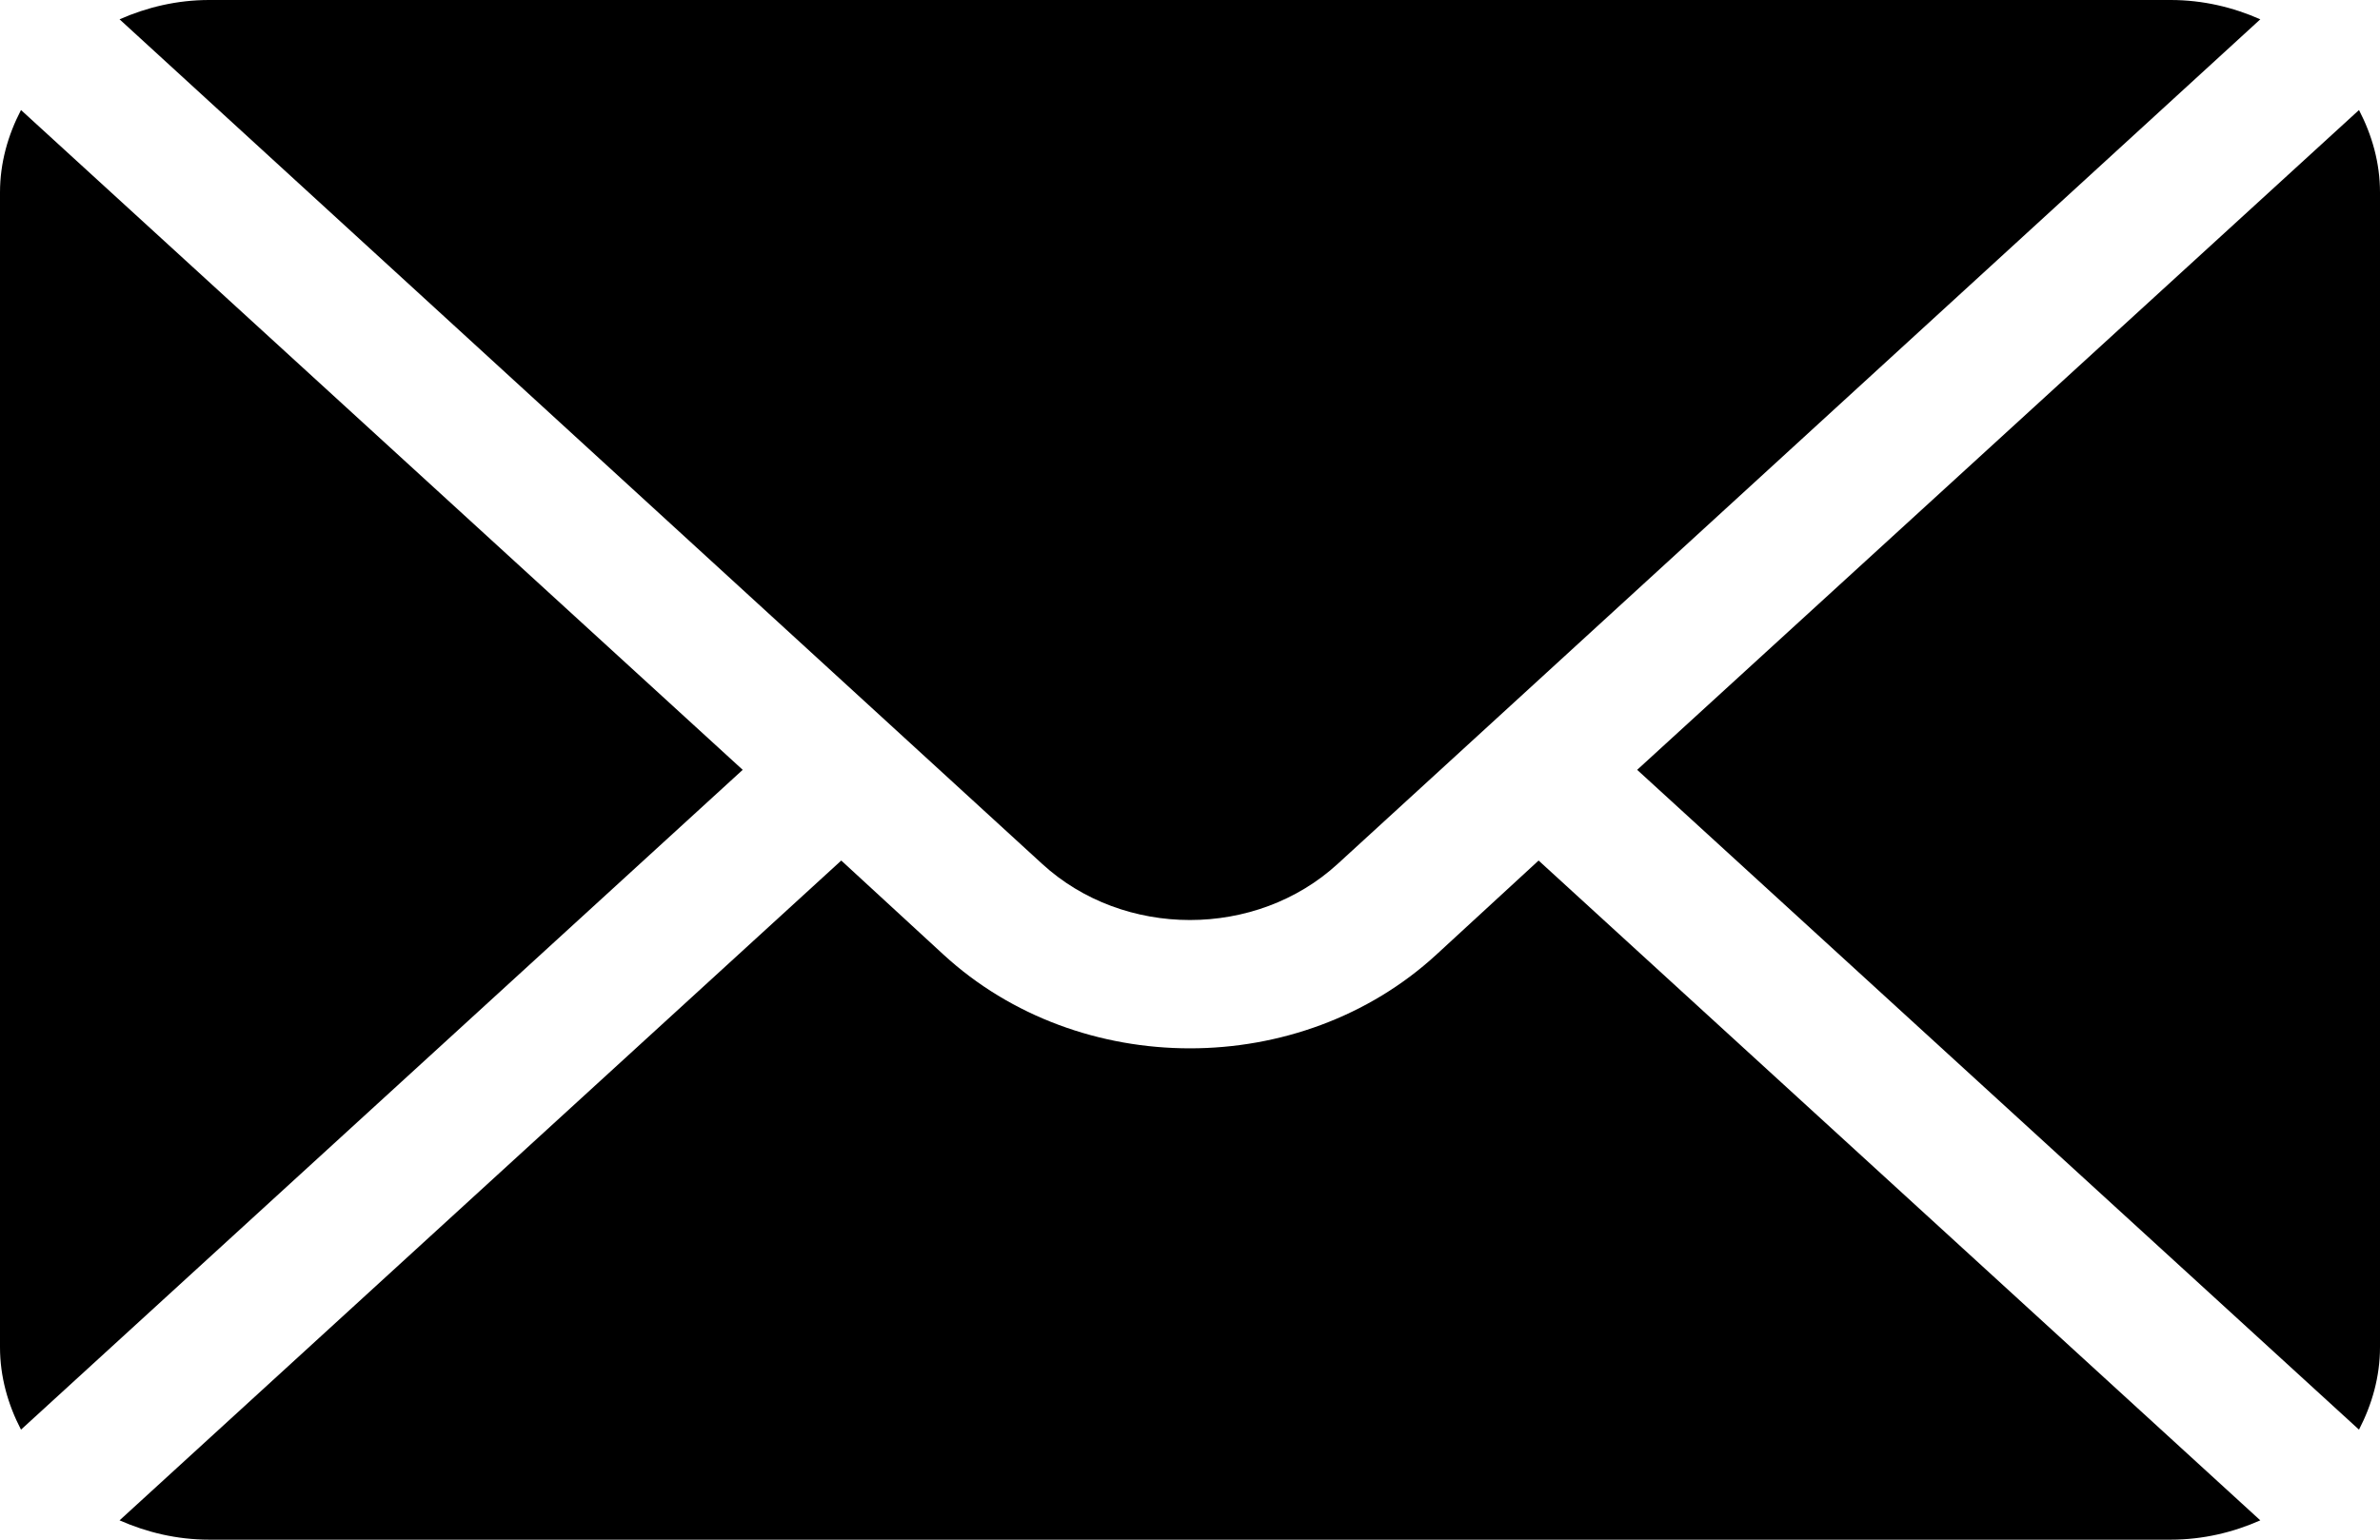 <svg width="17" height="11" viewBox="0 0 17 11" xmlns="http://www.w3.org/2000/svg">
<path d="M16.85 0.786L11.694 5.5L16.85 10.214C16.943 10.034 17 9.836 17 9.625V1.375C17 1.163 16.943 0.965 16.85 0.786Z" />
<path d="M15.505 0H1.494C1.264 0 1.049 0.052 0.854 0.138L7.443 6.171C8.026 6.707 8.973 6.707 9.556 6.171L16.145 0.138C15.951 0.052 15.735 0 15.505 0Z" />
<path d="M0.15 0.786C0.057 0.965 0 1.163 0 1.375V9.625C0 9.836 0.057 10.035 0.15 10.214L5.305 5.5L0.15 0.786Z" />
<path d="M10.99 6.148L10.26 6.82C9.289 7.713 7.71 7.713 6.739 6.82L6.009 6.148L0.854 10.862C1.049 10.948 1.264 11 1.494 11H15.505C15.735 11 15.951 10.948 16.145 10.862L10.99 6.148Z" />
</svg>
